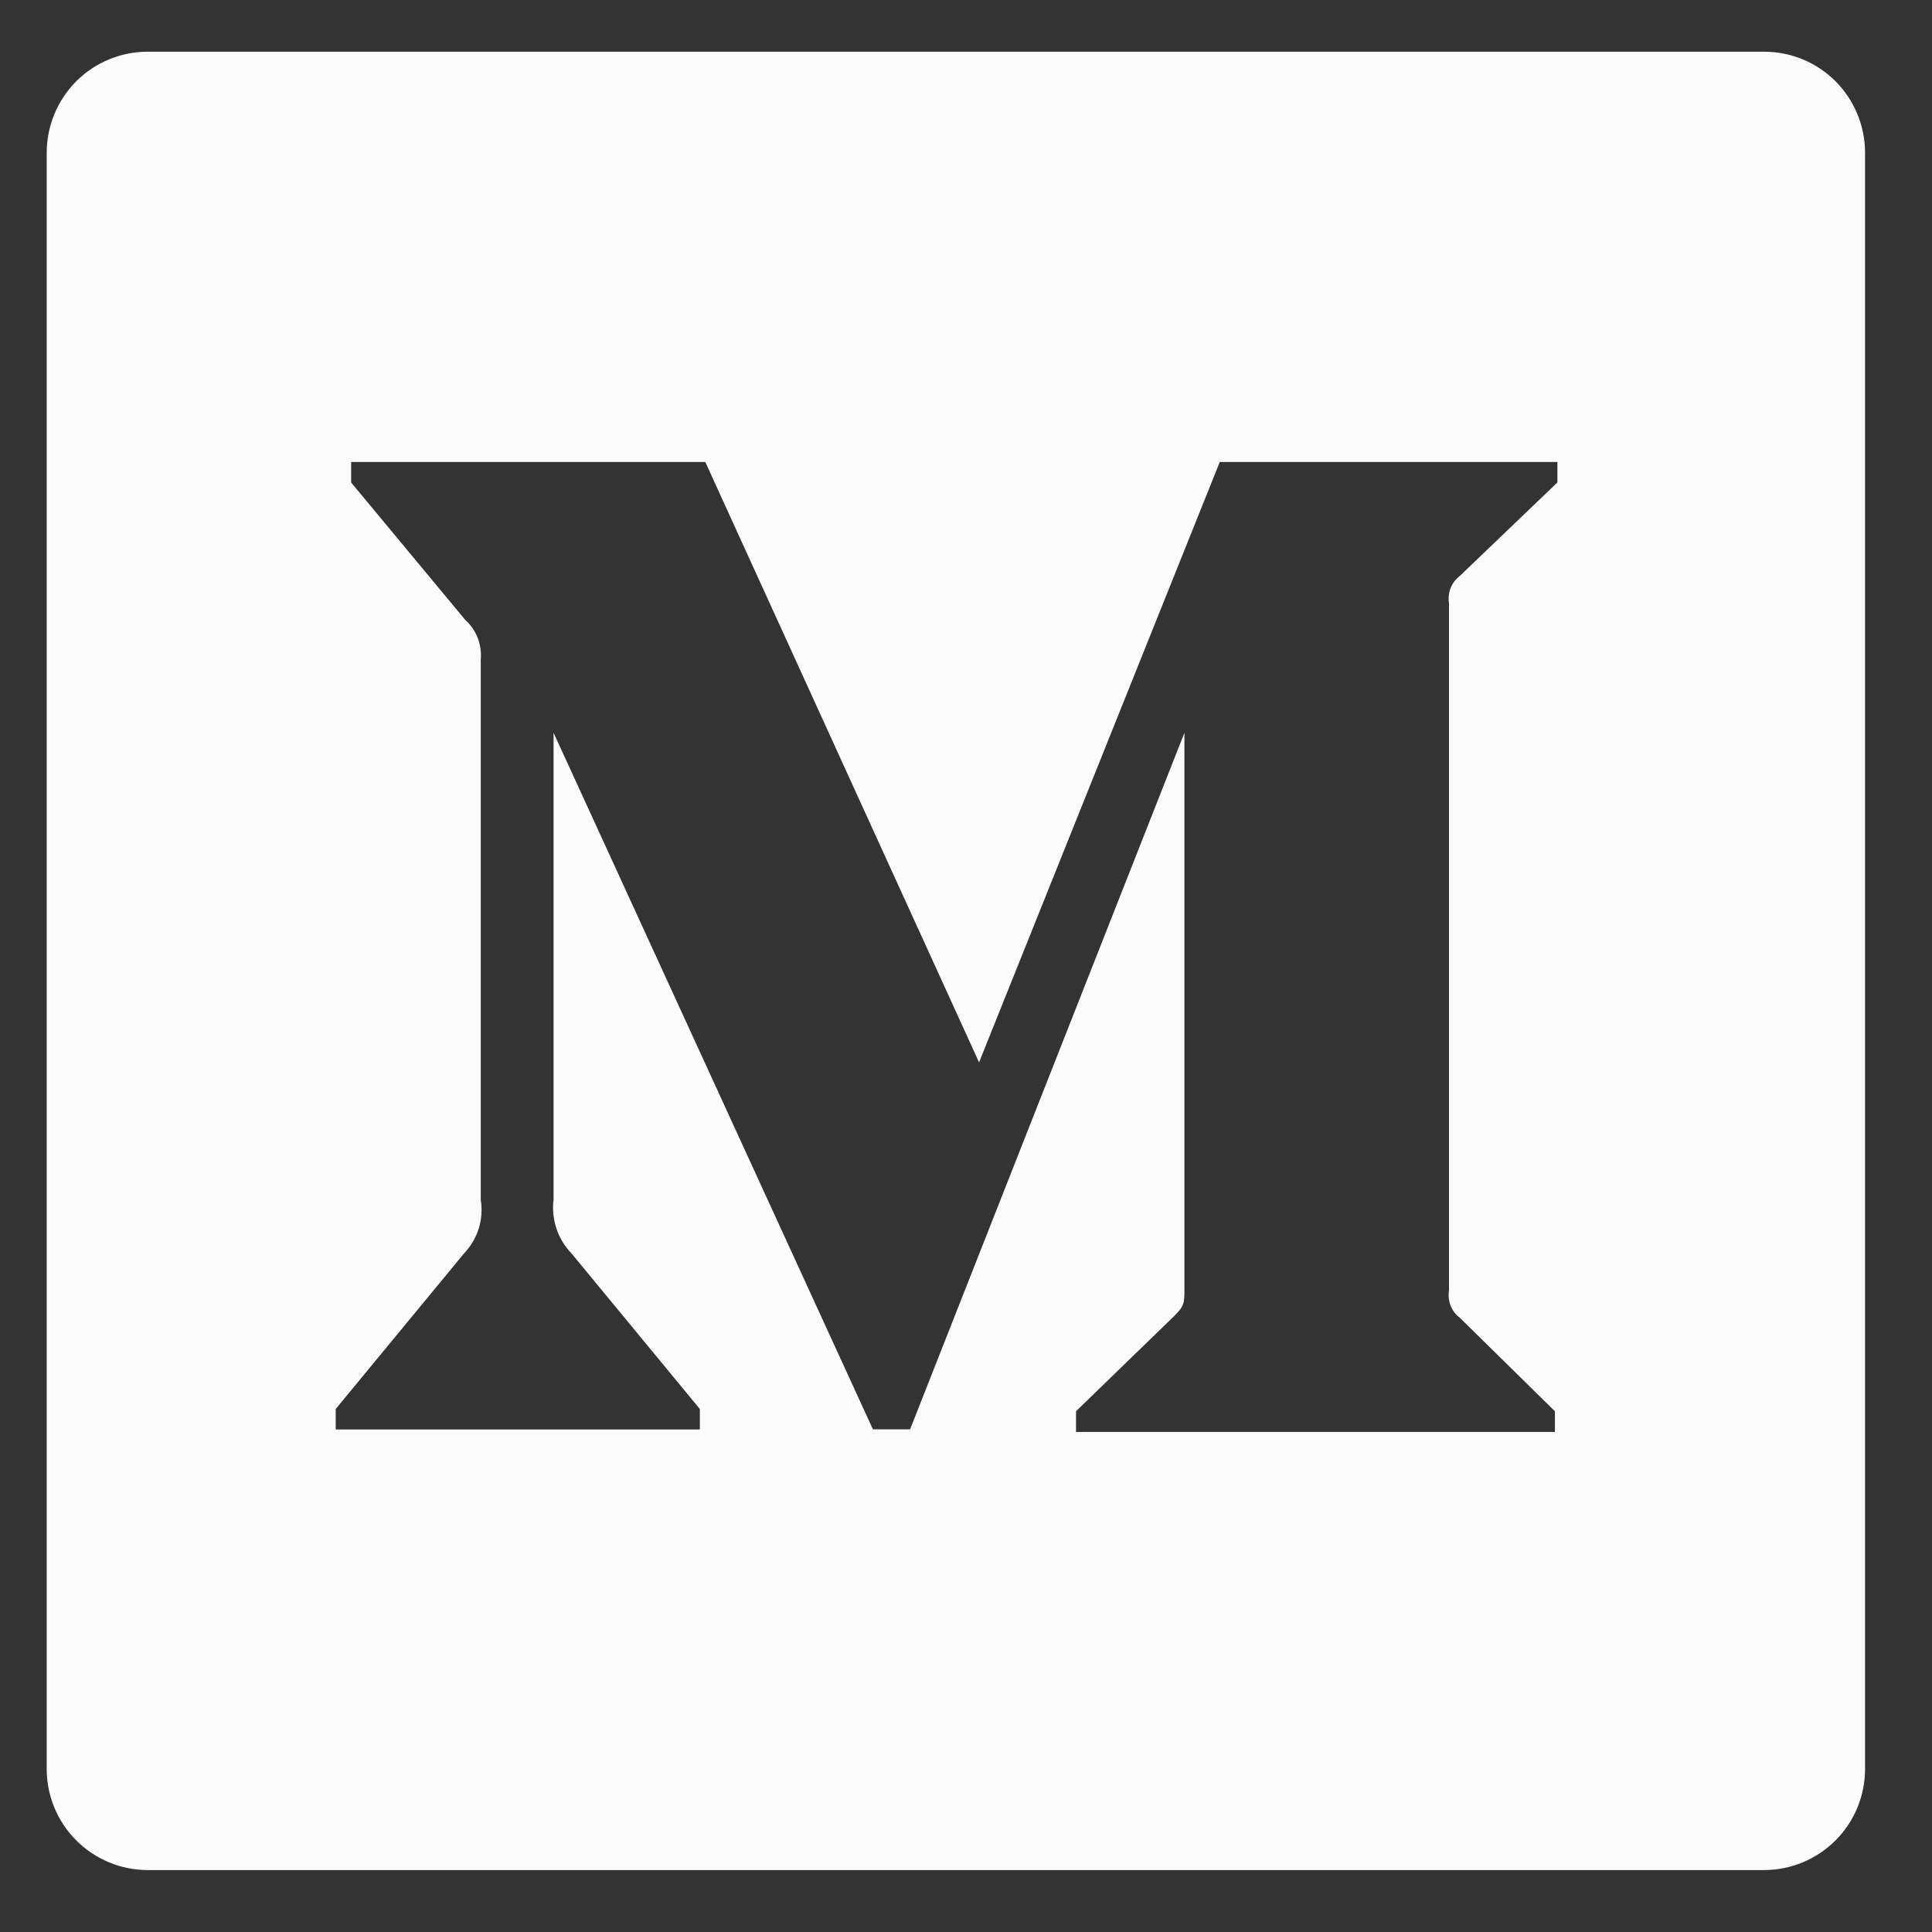<svg width="17" height="17" viewBox="0 0 17 17" fill="none" xmlns="http://www.w3.org/2000/svg">
<rect x="0" y="0" width="17" height="17" fill="#333333" stroke="none"/>
<path id="Vector" d="M15.522 0.455H1.3C1.064 0.455 0.838 0.548 0.671 0.715C0.505 0.882 0.411 1.108 0.411 1.344V15.566C0.411 15.802 0.505 16.028 0.671 16.194C0.838 16.361 1.064 16.455 1.3 16.455H15.522C15.758 16.455 15.984 16.361 16.151 16.194C16.317 16.028 16.411 15.802 16.411 15.566V1.344C16.411 1.108 16.317 0.882 16.151 0.715C15.984 0.548 15.758 0.455 15.522 0.455ZM13.703 4.246L12.845 5.068C12.808 5.096 12.78 5.133 12.764 5.175C12.747 5.218 12.743 5.264 12.75 5.309V11.354C12.743 11.399 12.747 11.445 12.764 11.488C12.78 11.53 12.808 11.568 12.845 11.595L13.682 12.418V12.6H9.468V12.418L10.336 11.576C10.422 11.49 10.422 11.464 10.422 11.335V6.448L8.008 12.577H7.681L4.871 6.448V10.556C4.86 10.641 4.869 10.728 4.896 10.81C4.923 10.892 4.968 10.966 5.028 11.028L6.158 12.398V12.578H2.954V12.398L4.084 11.028C4.143 10.966 4.187 10.891 4.213 10.809C4.238 10.727 4.244 10.641 4.23 10.556V5.806C4.236 5.741 4.227 5.675 4.204 5.614C4.18 5.553 4.143 5.499 4.094 5.455L3.09 4.246V4.065H6.206L8.615 9.348L10.733 4.065H13.704V4.246H13.703Z" fill="#FBFBFB"/>
</svg>
